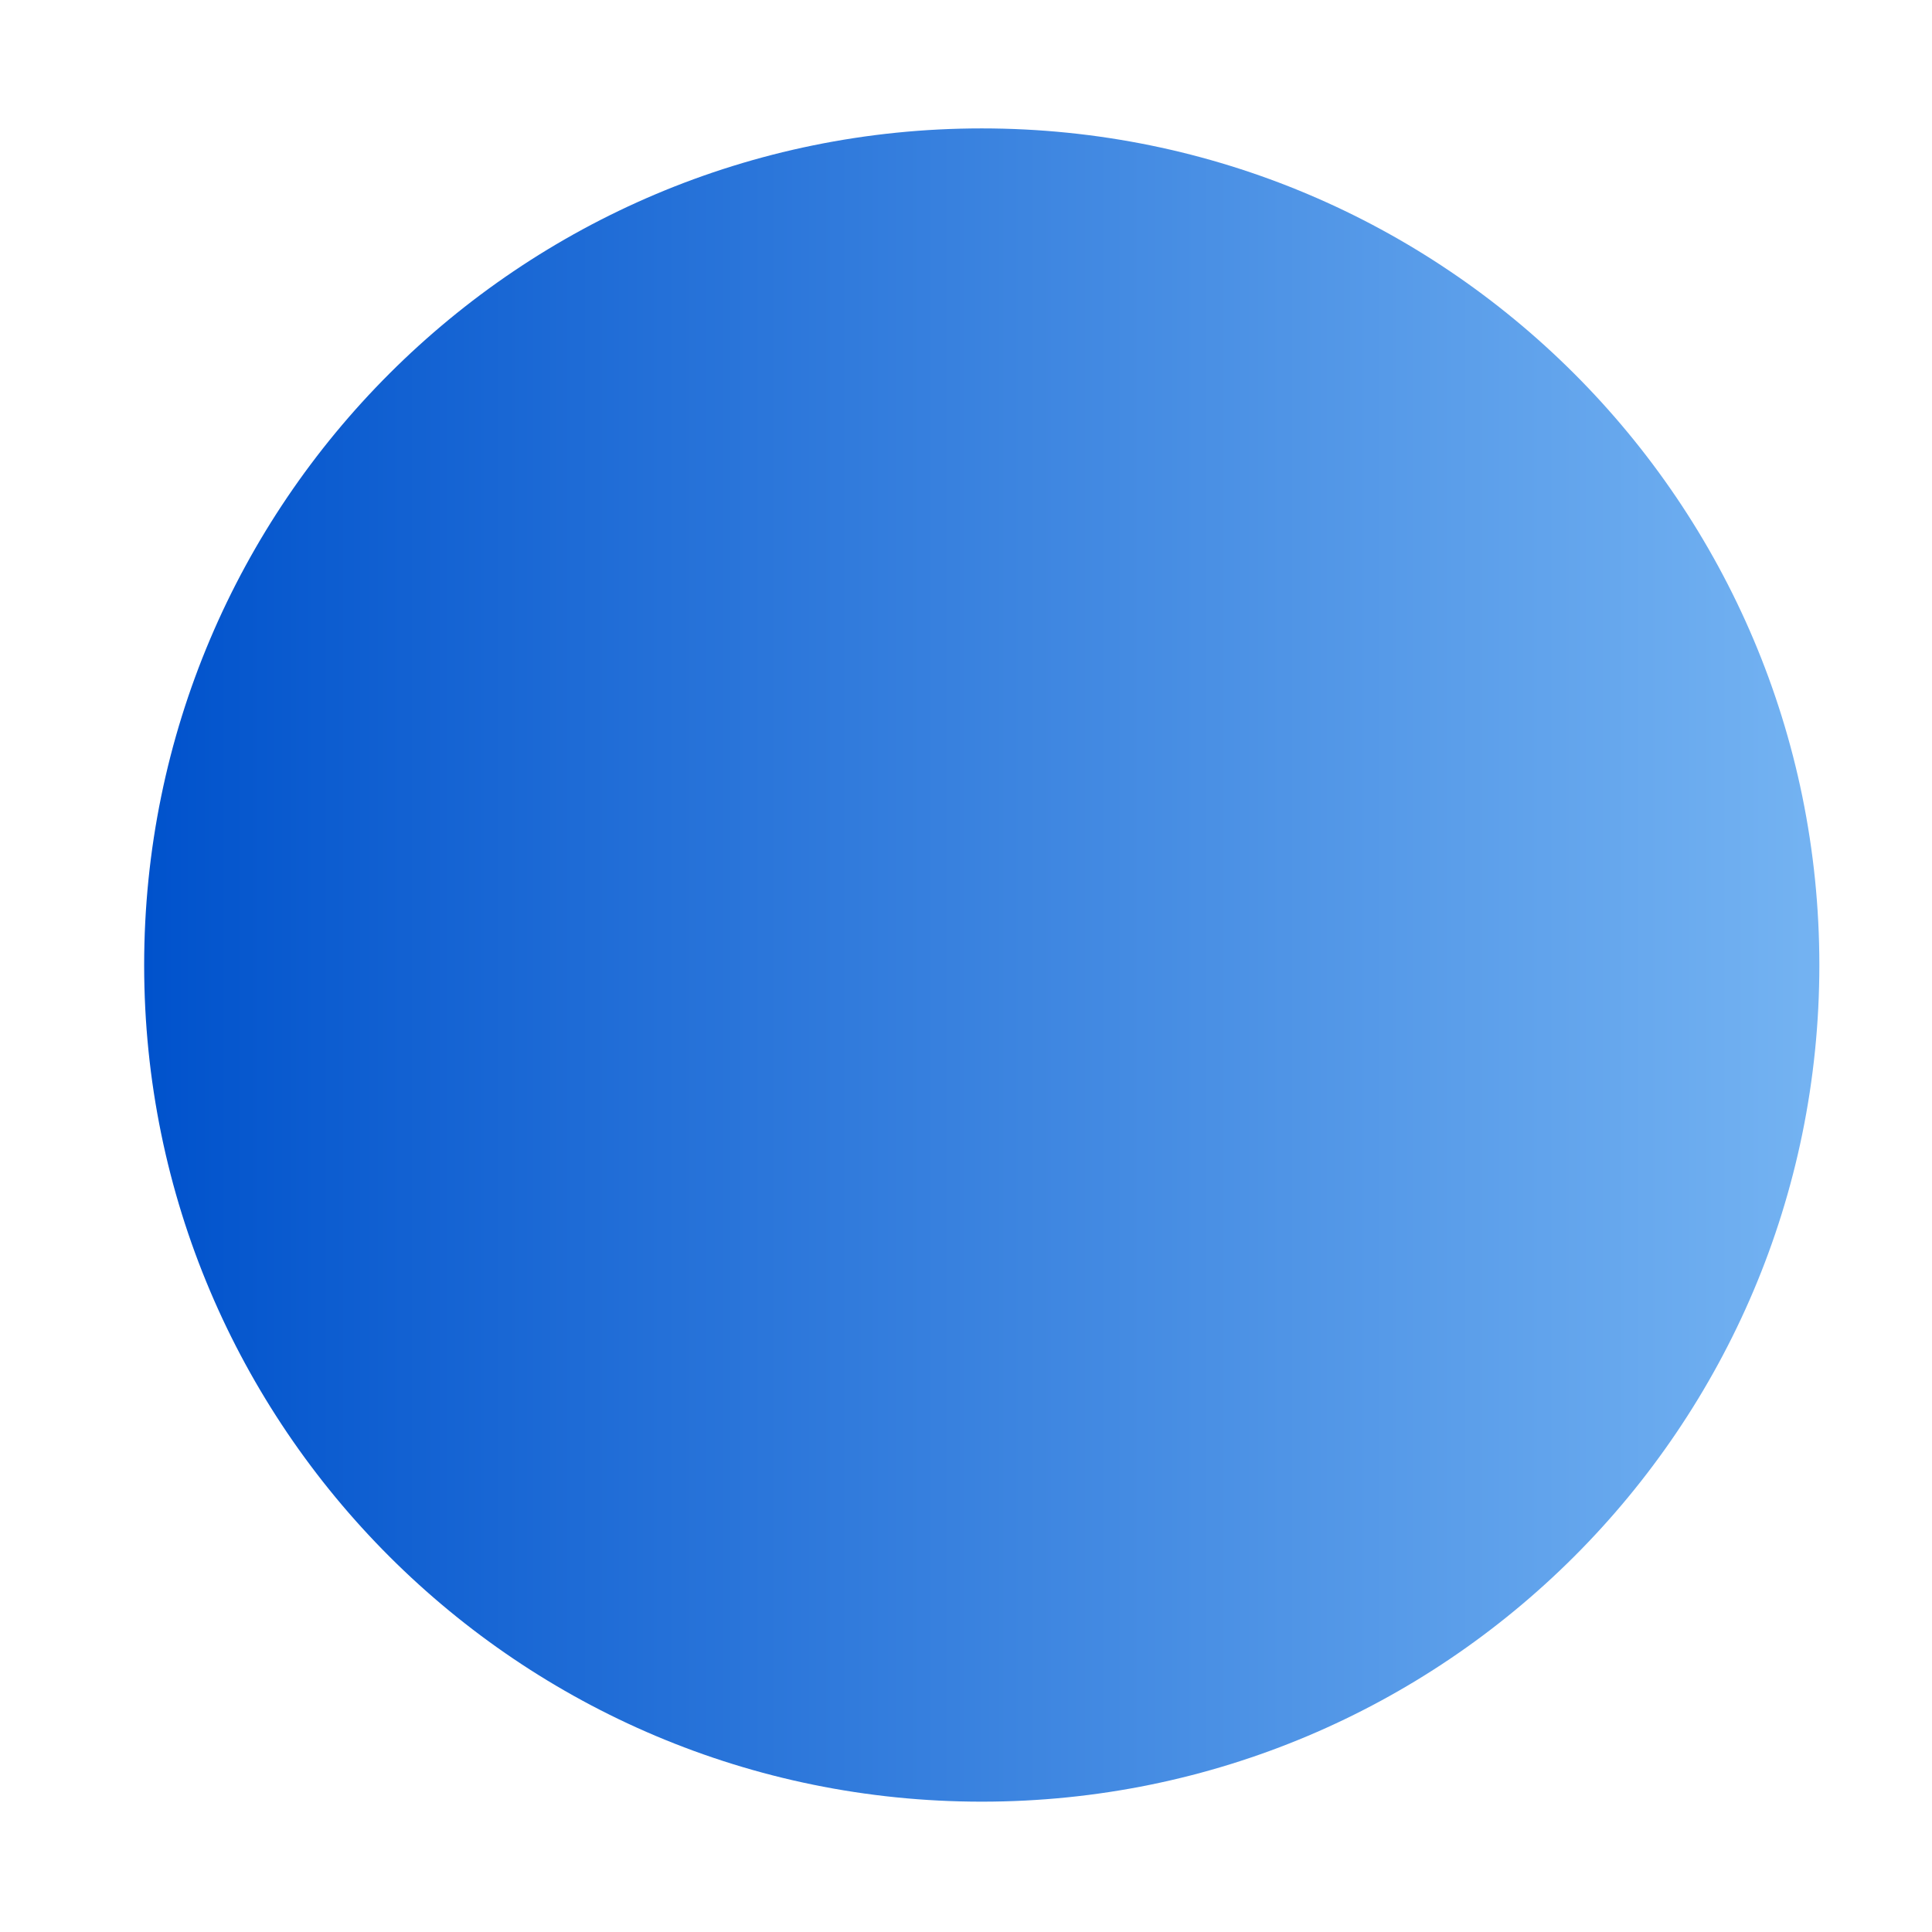 <svg width="13" height="13" viewBox="0 0 13 13" fill="none" xmlns="http://www.w3.org/2000/svg">
<path d="M6.606 12.123C9.719 12.123 12.242 9.603 12.242 6.494C12.242 3.385 9.719 0.864 6.606 0.864C3.494 0.864 0.97 3.385 0.97 6.494C0.97 9.603 3.494 12.123 6.606 12.123Z" fill="url(#paint0_linear_18_159630)"/>
<defs>
<linearGradient id="paint0_linear_18_159630" x1="0.97" y1="12.123" x2="12.242" y2="12.123" gradientUnits="userSpaceOnUse">
<stop stop-color="#0052CC"/>
<stop offset="1" stop-color="#74B3F2"/>
</linearGradient>
</defs>
</svg>
